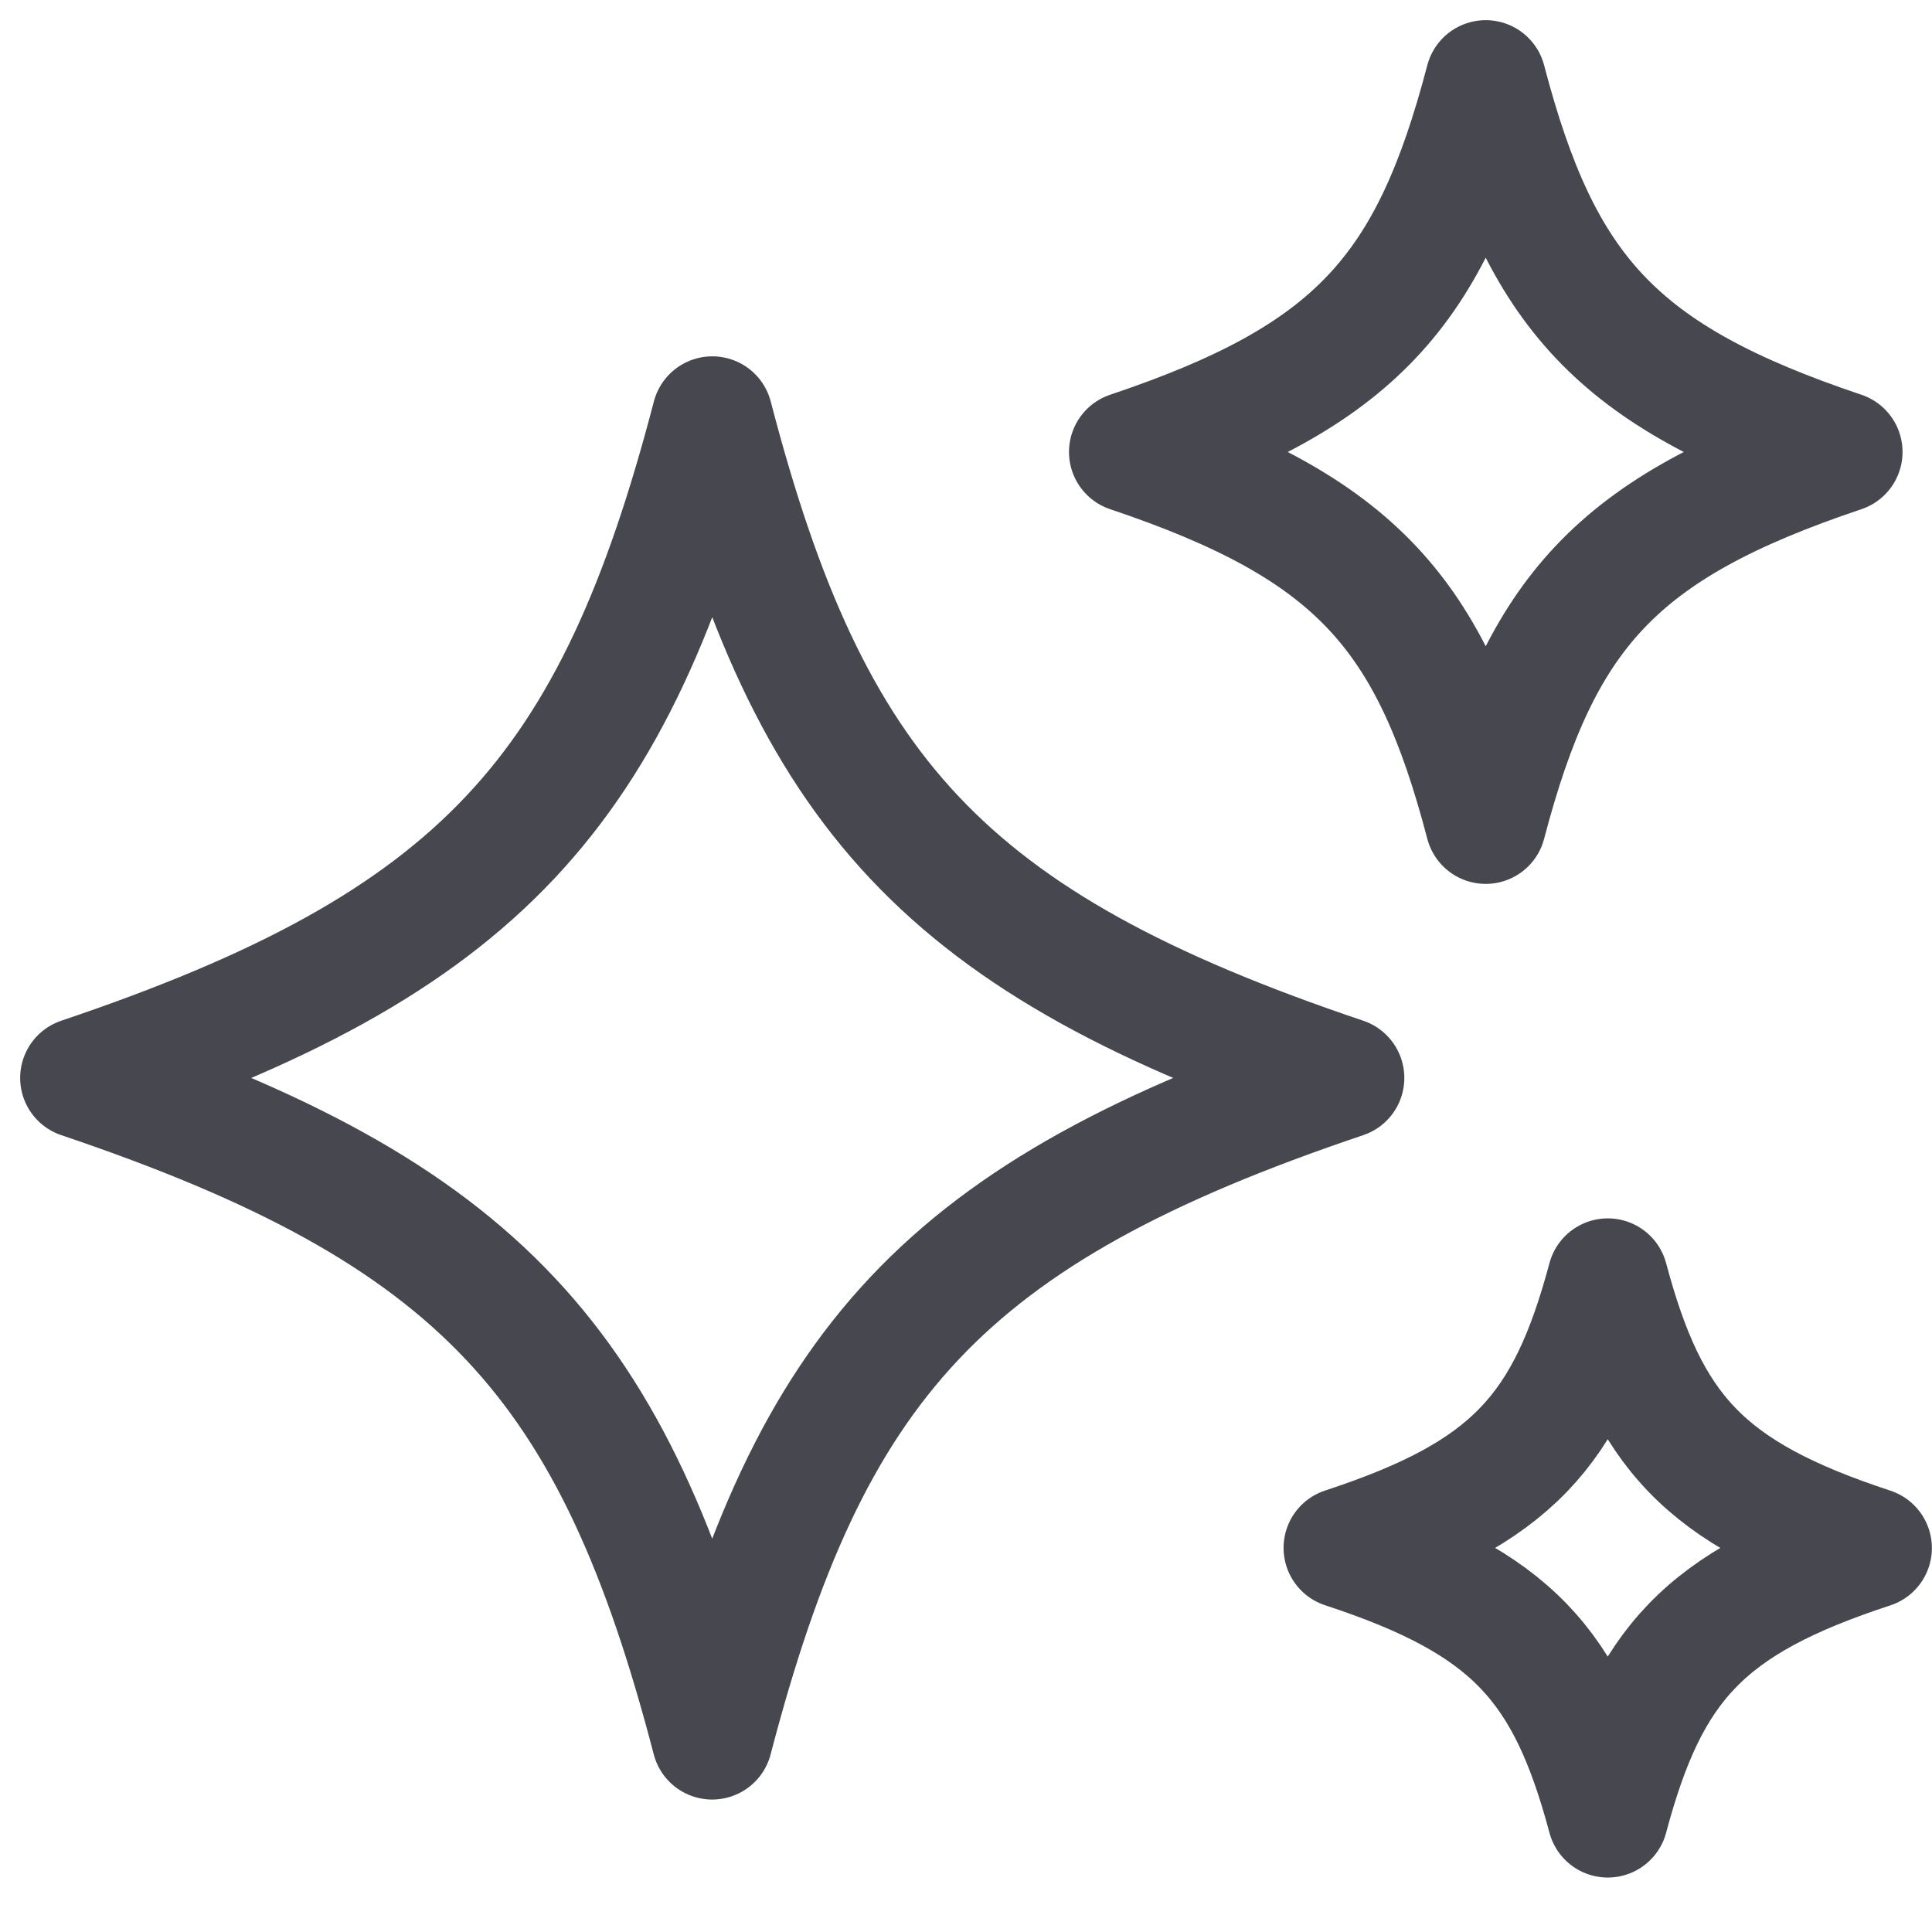 <svg xmlns="http://www.w3.org/2000/svg" width="16" height="16" fill="none" viewBox="0 0 16 16">
  <path
    stroke="#47474F" stroke-linecap="round" stroke-linejoin="round"
    d="M11.13 8.927c-3.325 1.12-4.42 2.368-5.232 5.476-.81-3.107-1.906-4.355-5.231-5.476 3.325-1.12 4.42-2.368 5.232-5.476.81 3.108 1.906 4.356 5.231 5.476ZM15.256 3.743c-1.876.63-2.494 1.331-2.952 3.077-.457-1.746-1.076-2.447-2.951-3.077 1.875-.629 2.493-1.33 2.951-3.076.458 1.746 1.076 2.446 2.952 3.076ZM15.499 12.82c-1.388.455-1.846.963-2.184 2.229-.339-1.266-.797-1.774-2.185-2.23 1.388-.456 1.846-.964 2.185-2.229.338 1.265.796 1.773 2.184 2.23Z" />
</svg>